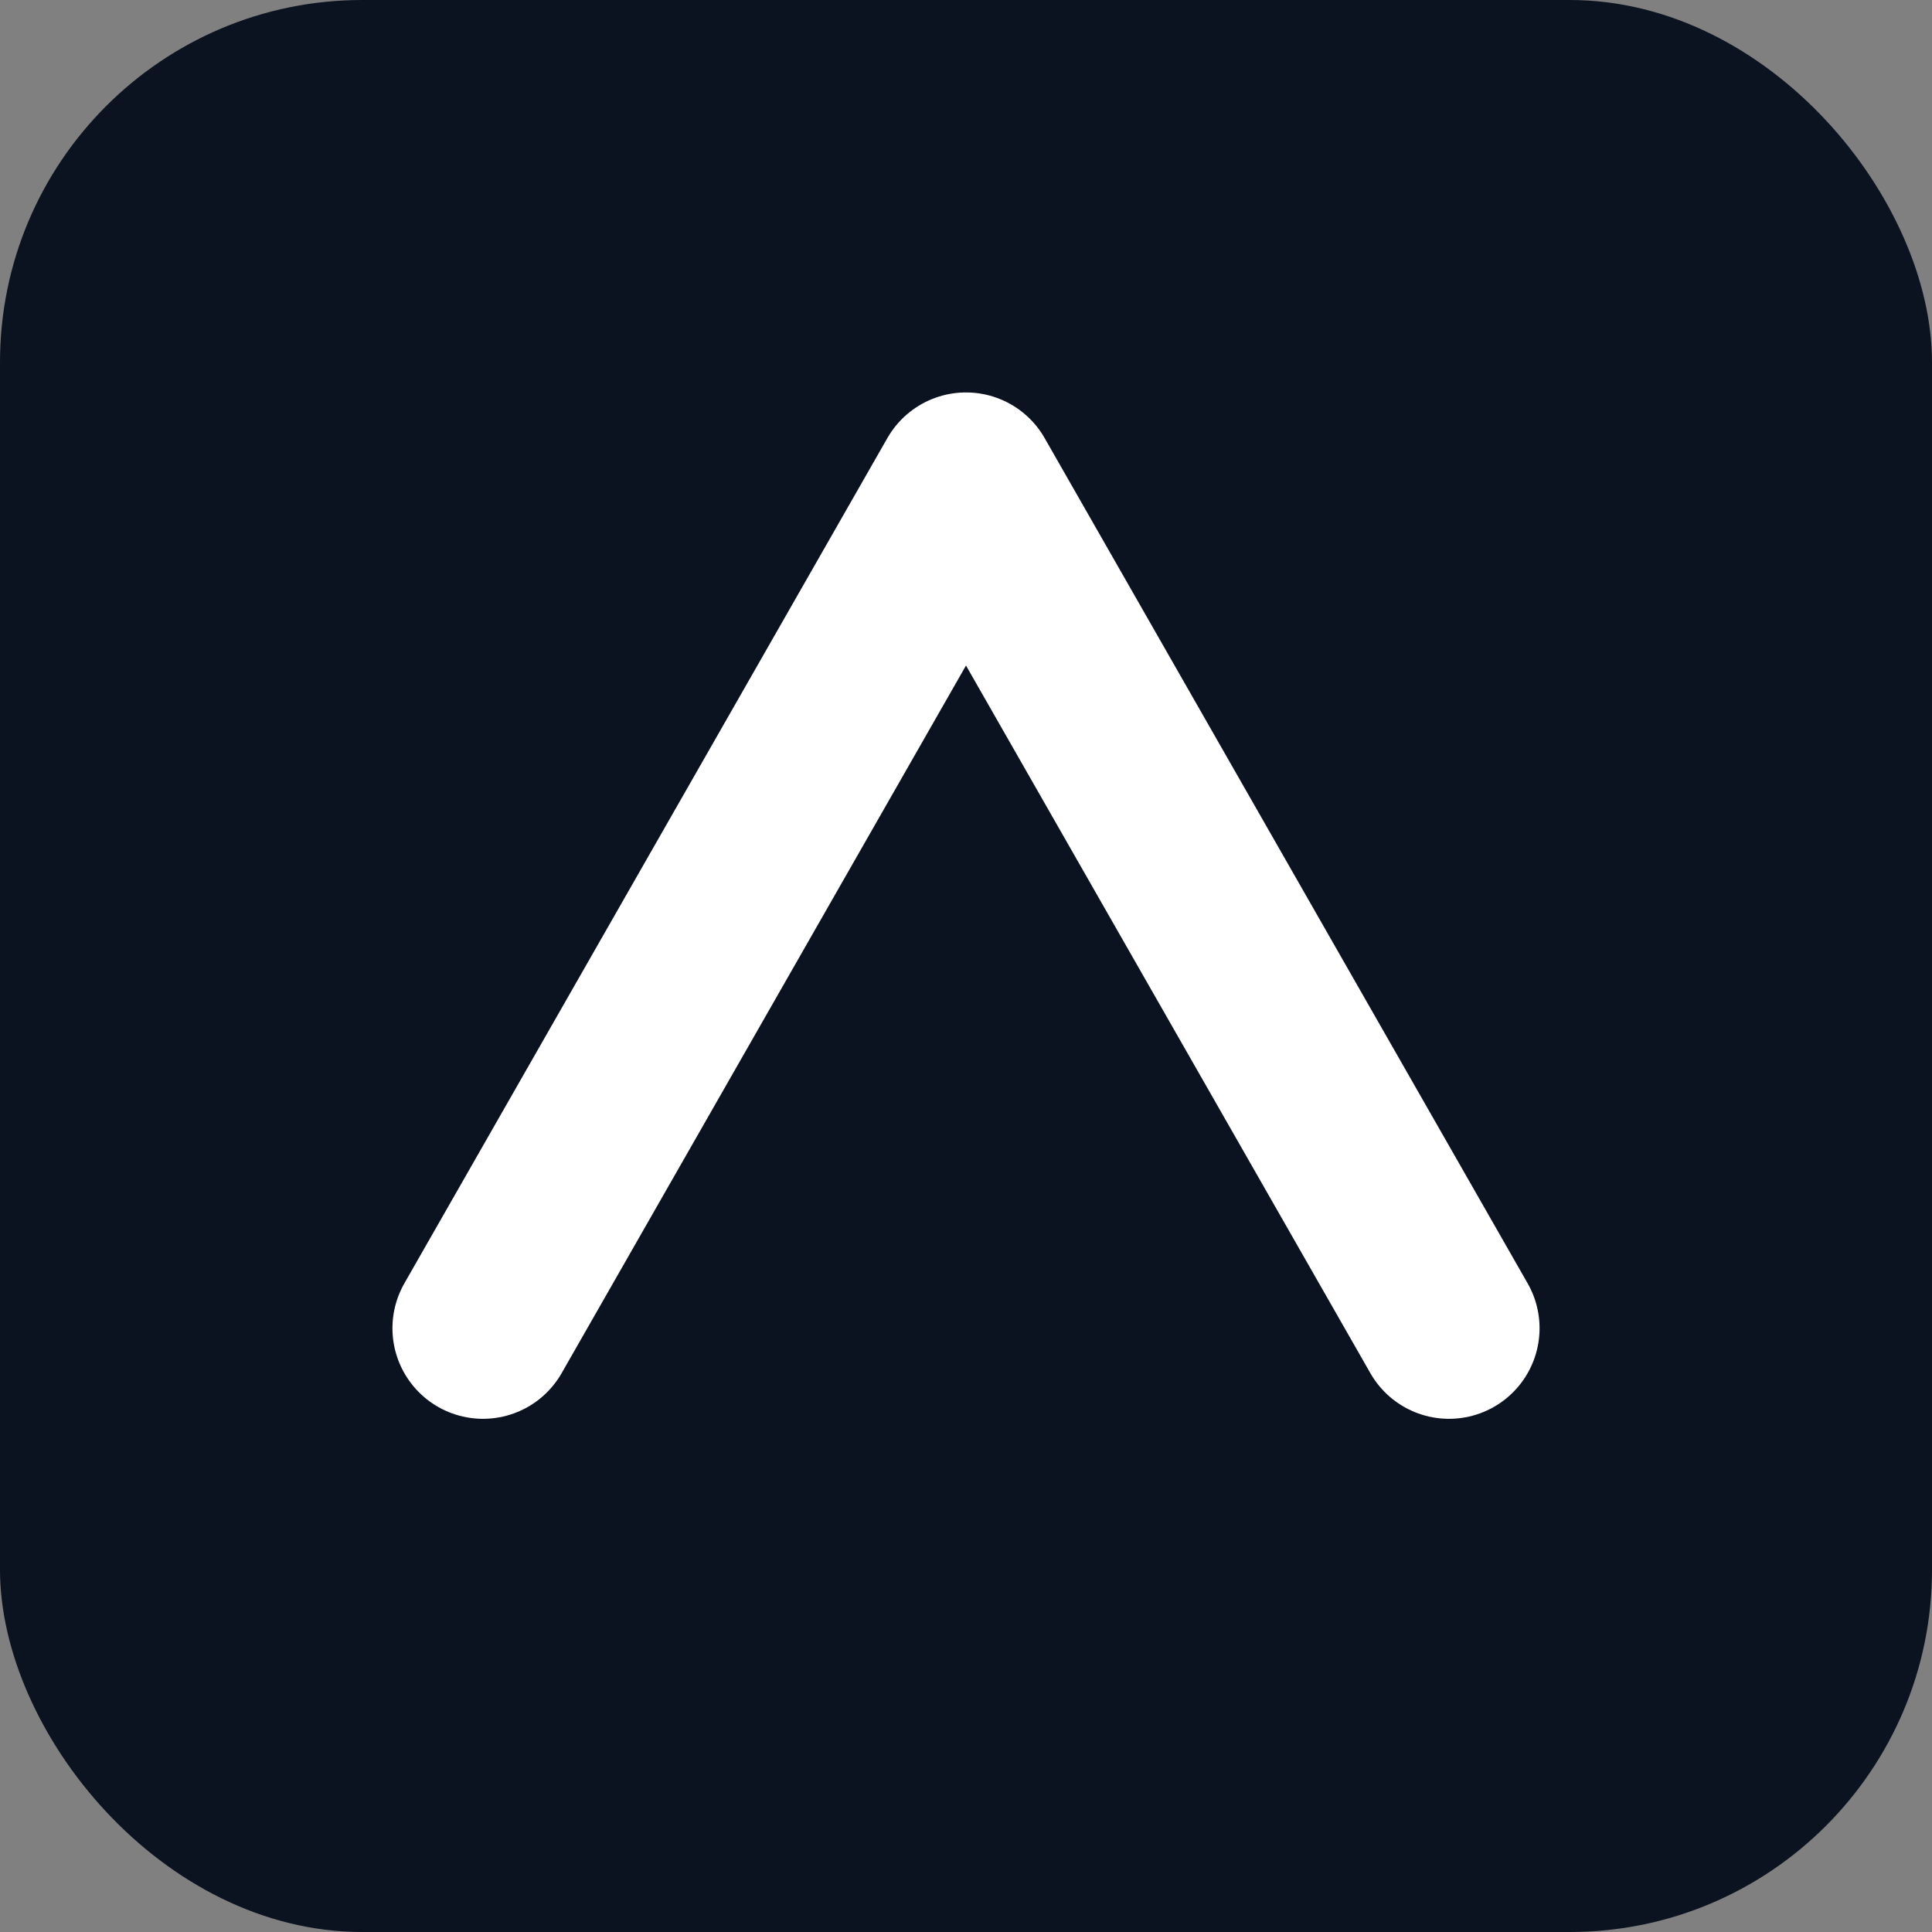 <svg xmlns="http://www.w3.org/2000/svg" viewBox="0 0 64 64" width="64" height="64" role="img" aria-label="xray.top logo"><rect x="0" y="0" width="64" height="64" fill="#808080" stroke="none"/><rect width="64" height="64" rx="12" fill="#0b1220"/><path d="M16 44L32 16l16 28" stroke="#fff" stroke-width="6" fill="none" stroke-linecap="round" stroke-linejoin="round"/></svg>
